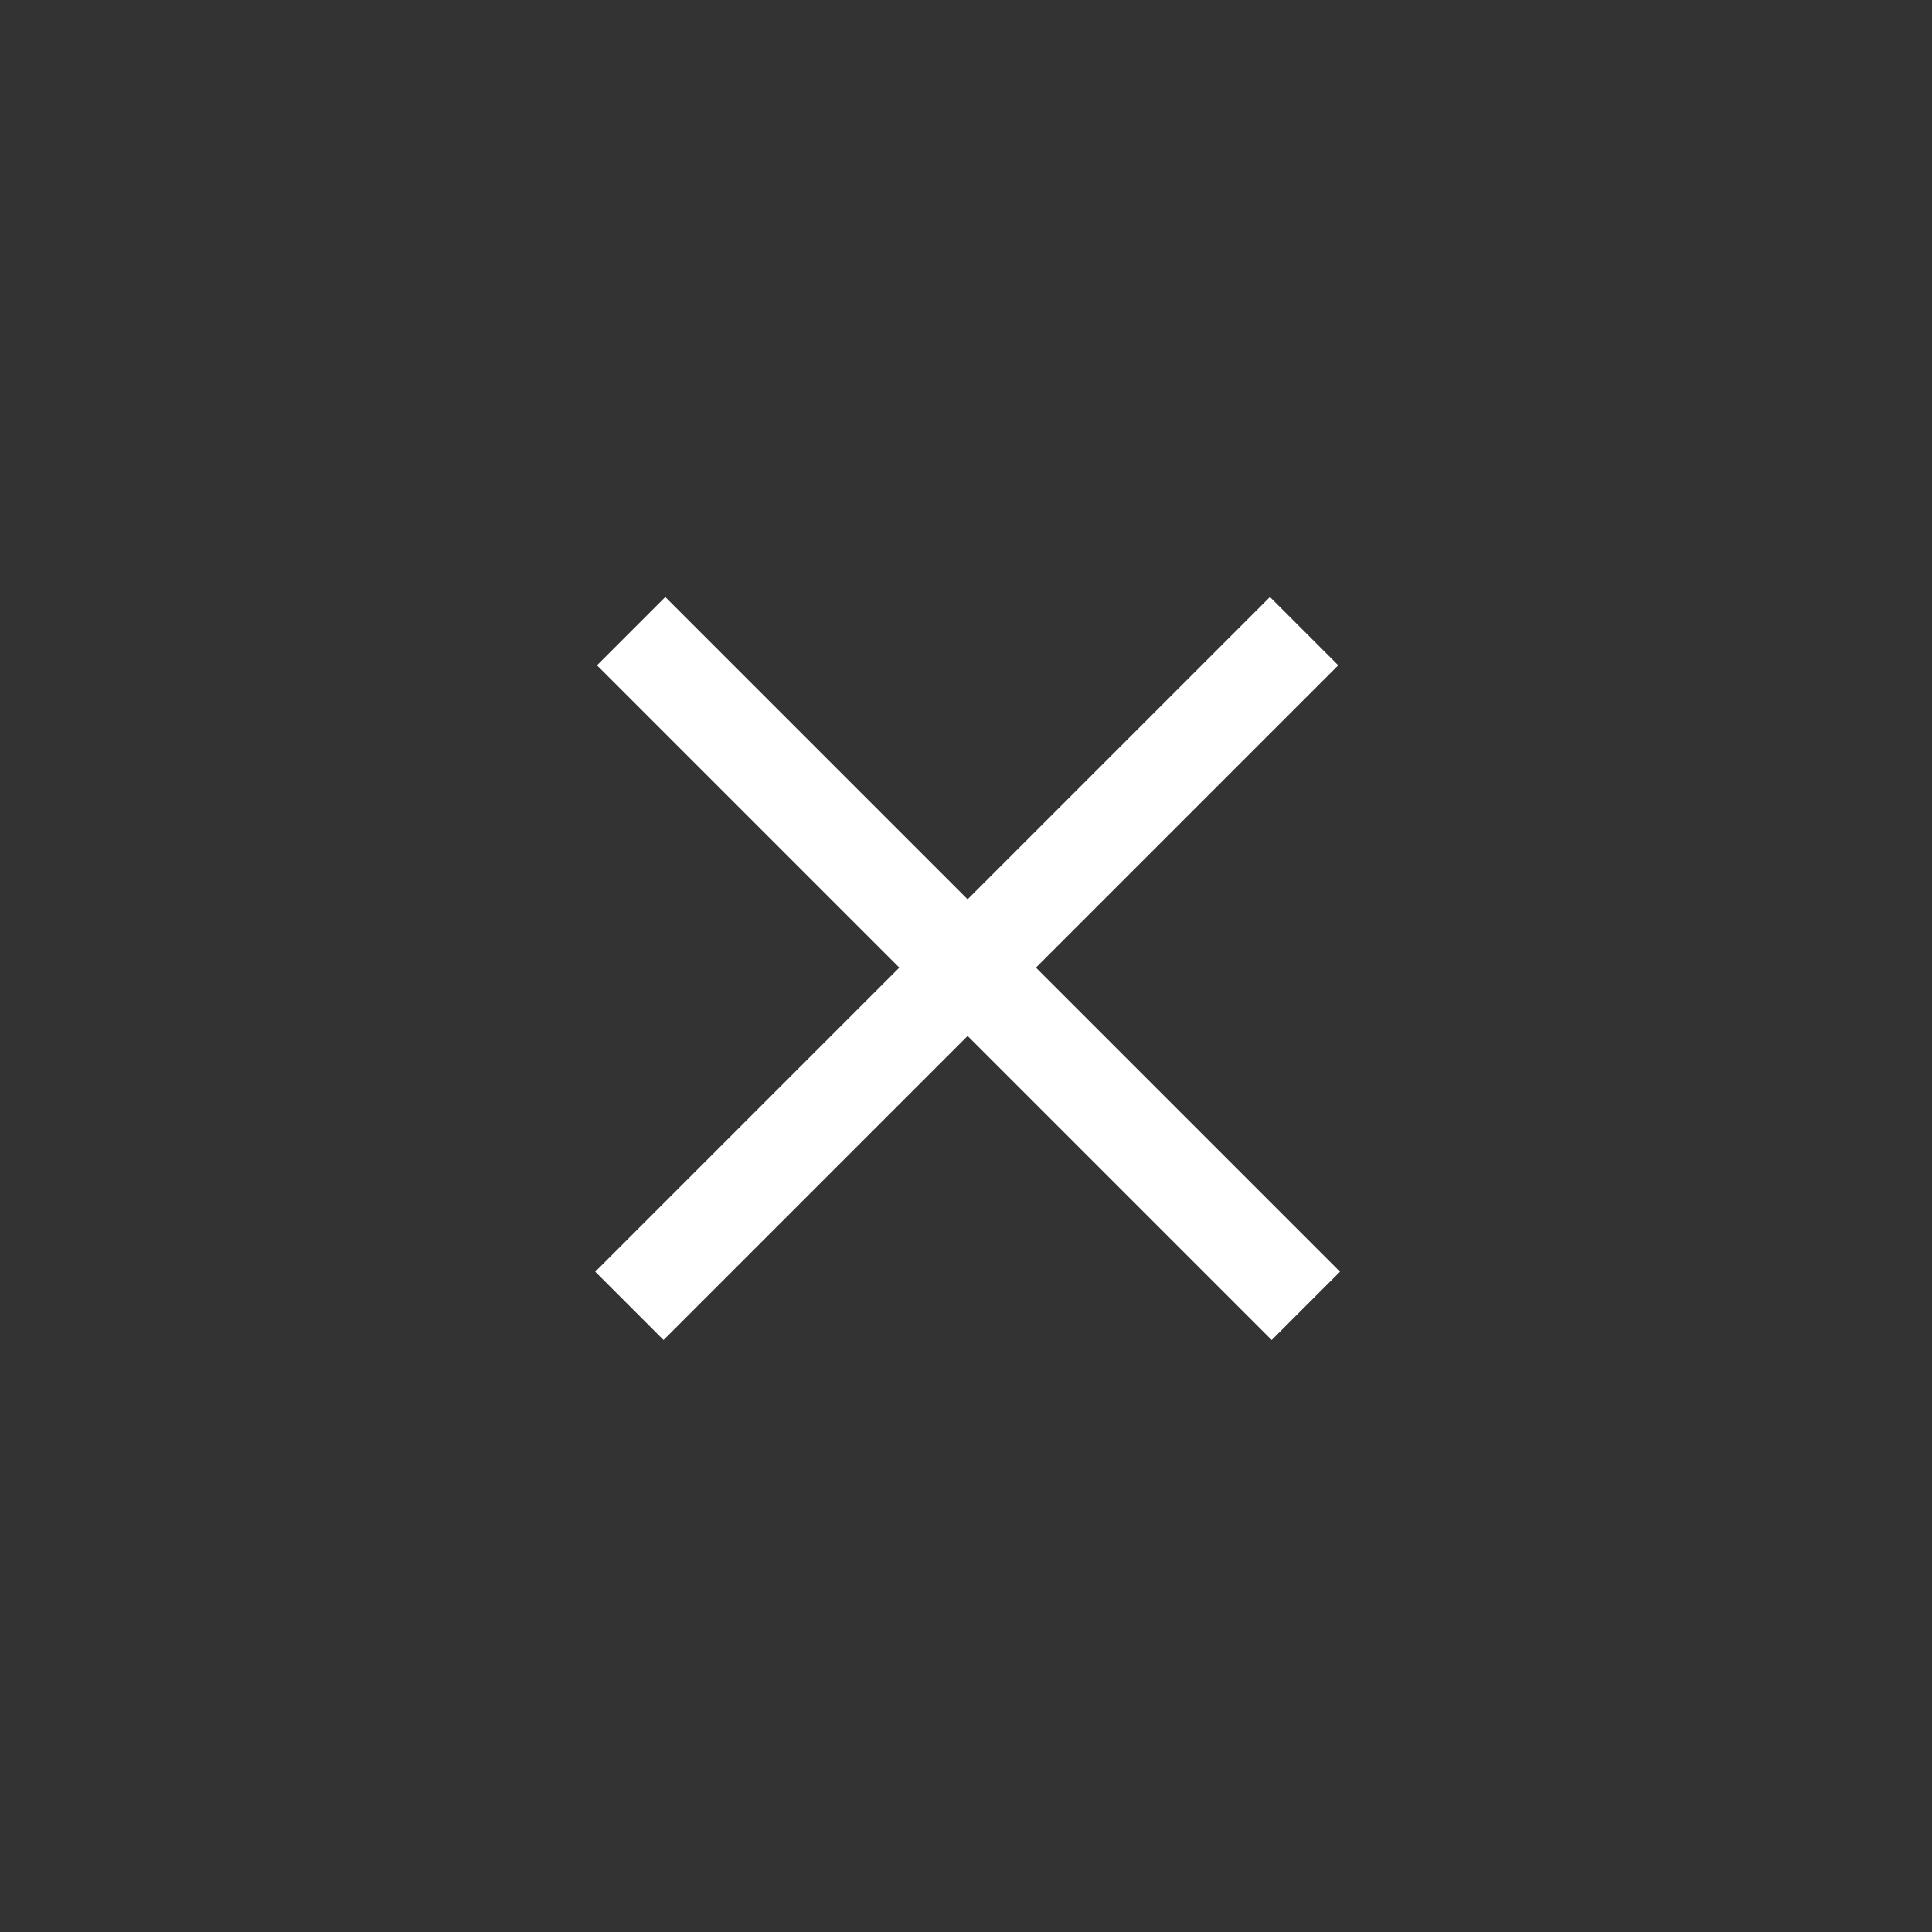 <svg xmlns="http://www.w3.org/2000/svg" width="40" height="40" viewBox="0 0 40 40">
  <rect x="0" y="0" width="40" height="40" fill="#333333" stroke="none"/>
  <g stroke="#FFFFFF" stroke-width="2" fill="none" fill-rule="evenodd" transform="translate(12 12)">
    <path d="M1.067,1.067 L15.036,15.036"/>
    <path d="M1.067,1.067 L15.036,15.036" transform="matrix(-1 0 0 1 16.067 0)"/>
  </g>
</svg>
